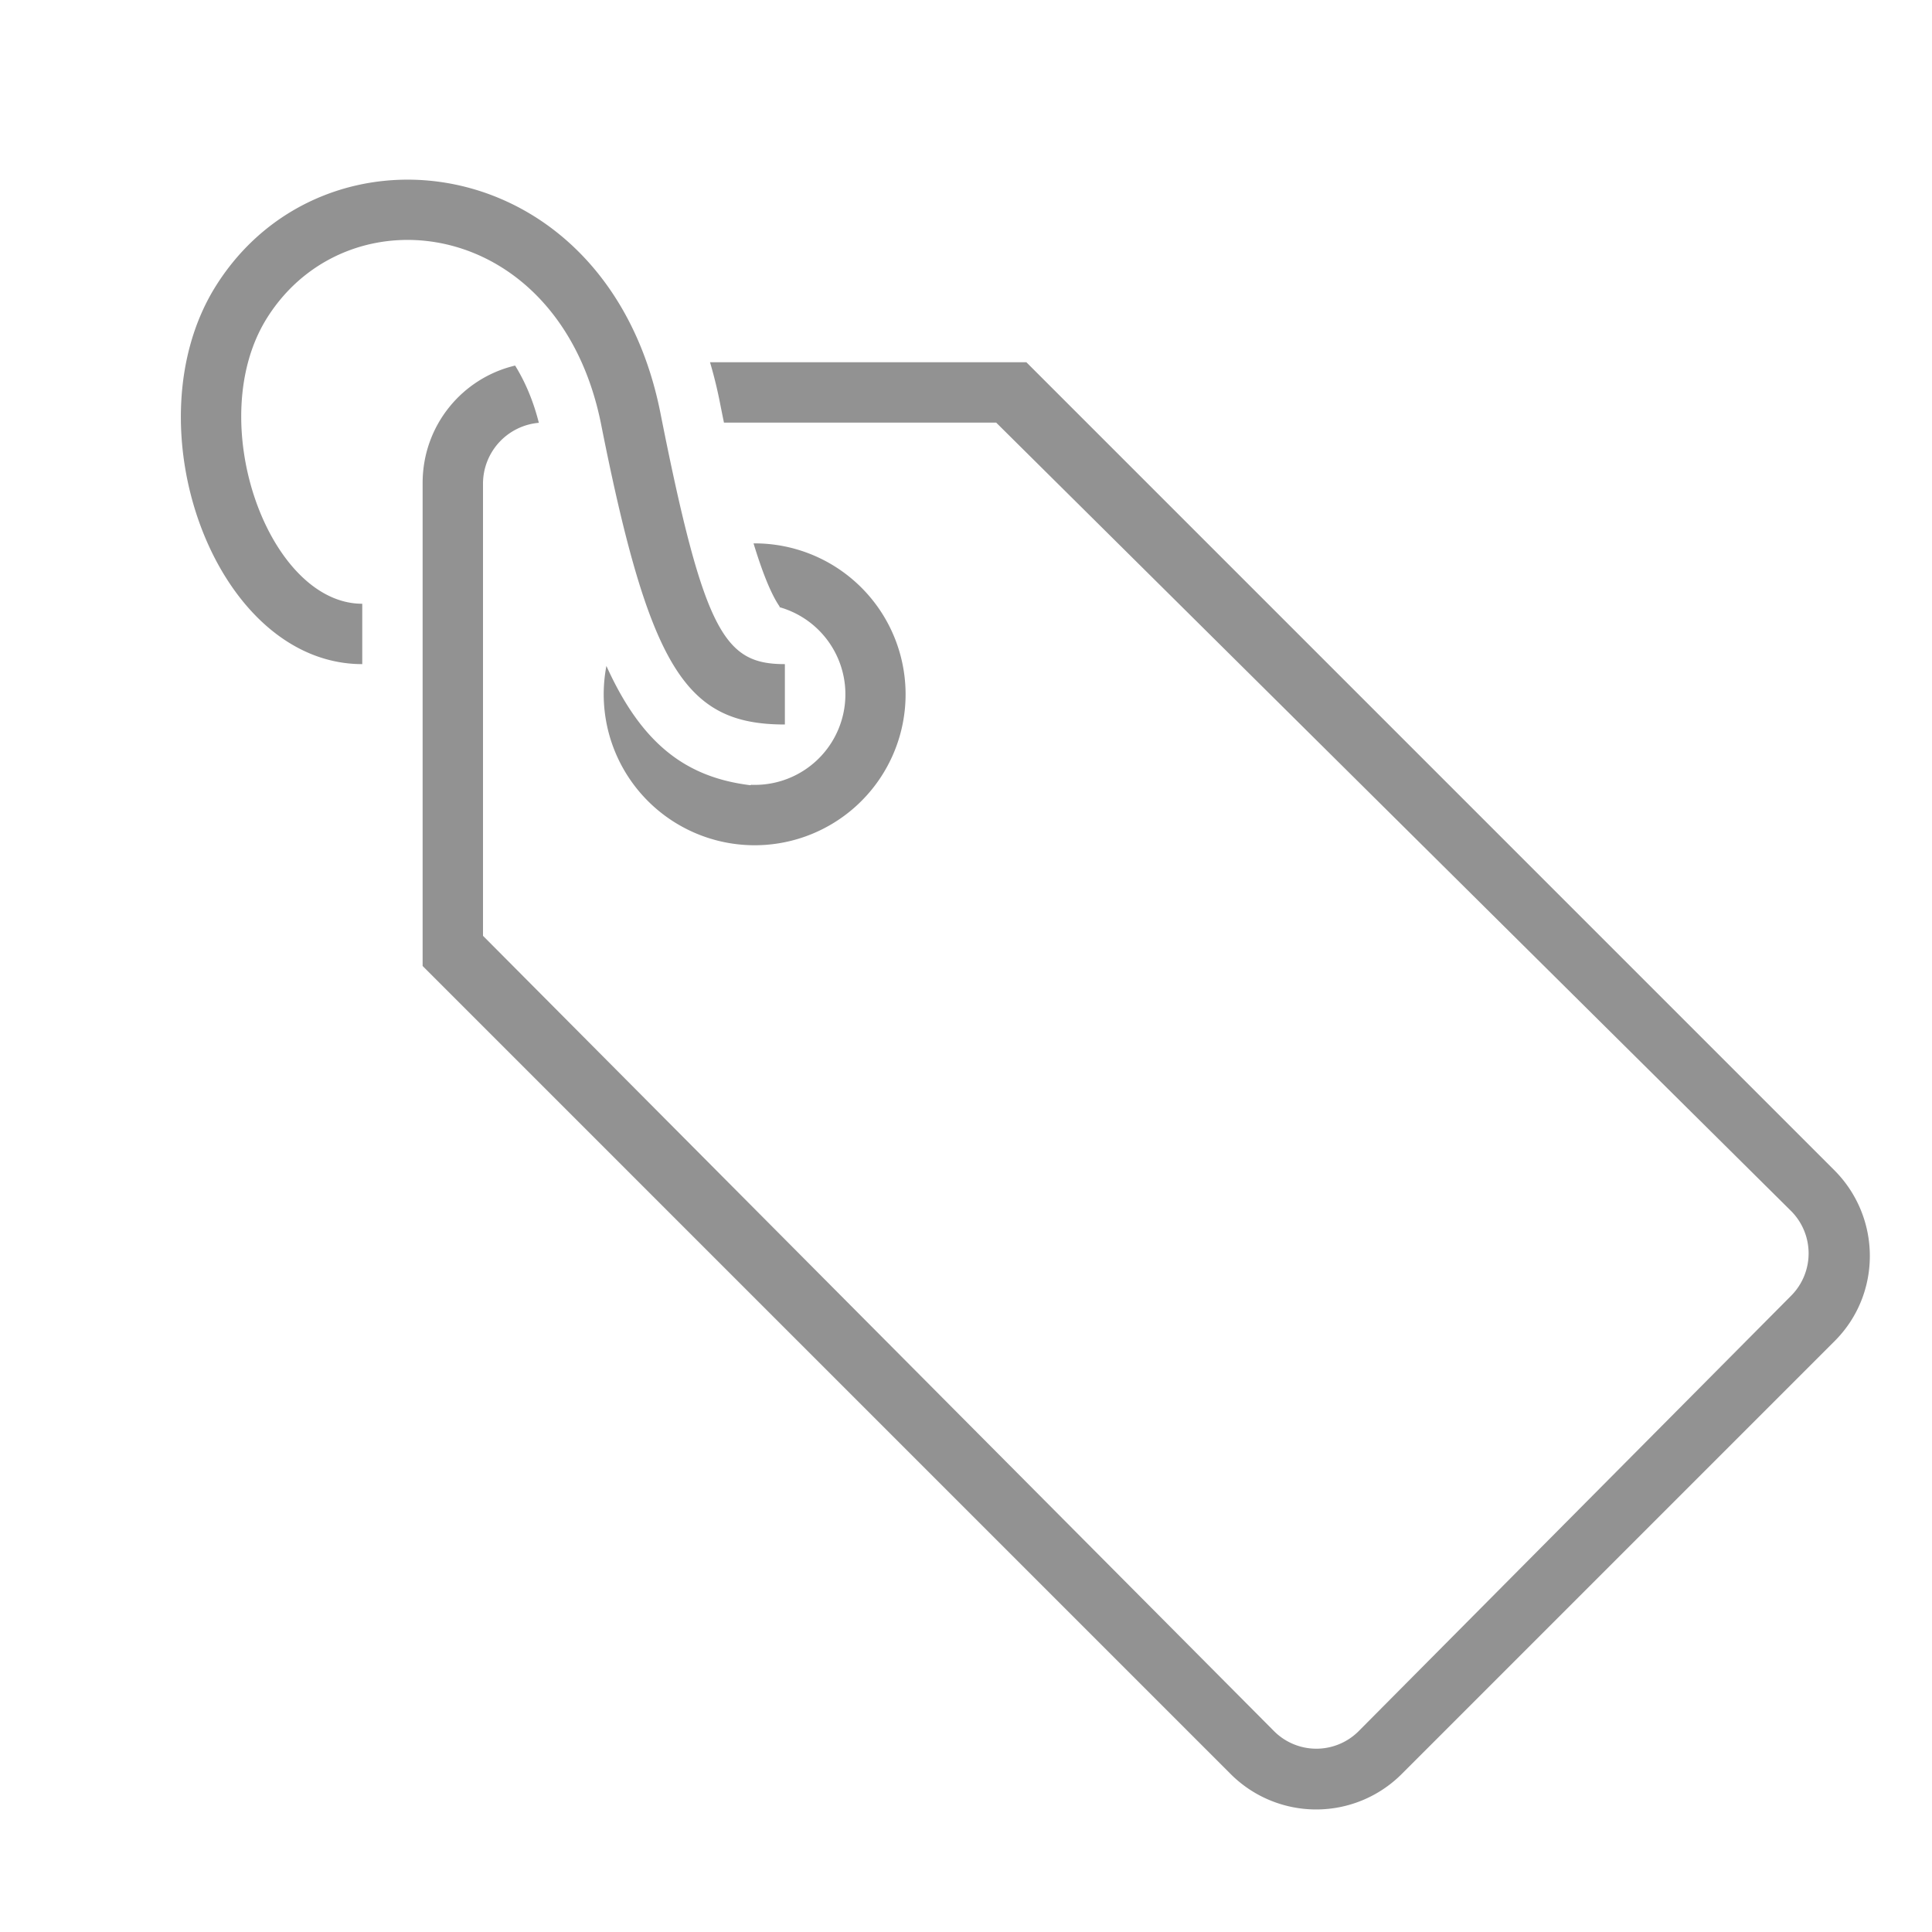 <svg viewBox="0 0 32 32" xmlns="http://www.w3.org/2000/svg"><path d="M11.761 6H17l13.38 13.38c.784.784.788 2.052.008 2.832l-7.176 7.176a2.003 2.003 0 01-2.831-.007L7 16V8c0-.95.653-1.737 1.532-1.945.164.265.3.58.393.948A1.013 1.013 0 008 8.008V15.5l13.1 13.171a.99.99 0 001.404.002l7.164-7.213a.994.994 0 00-.006-1.406L16.5 7h-4.509a44.723 44.723 0 01-.071-.353A7.404 7.404 0 0011.76 6zm.72 3h.019a2.5 2.5 0 11-2.456 2.03c.578 1.277 1.301 1.841 2.379 1.975.005.001.011-.001.018-.006L12.5 13a1.5 1.5 0 00.412-2.943.04.04 0 000-.012c-.13-.188-.274-.529-.431-1.045zm-1.542-2.158c-.867-4.368-5.555-4.983-7.362-2.108C2.127 7.039 3.56 11 6 11v-1c-1.552 0-2.648-3.03-1.577-4.734C5.766 3.13 9.274 3.59 9.958 7.036 10.767 11.114 11.377 12 13 12v-1c-.993 0-1.335-.496-2.061-4.158z" fill="#929292" fill-rule="evenodd"/></svg>